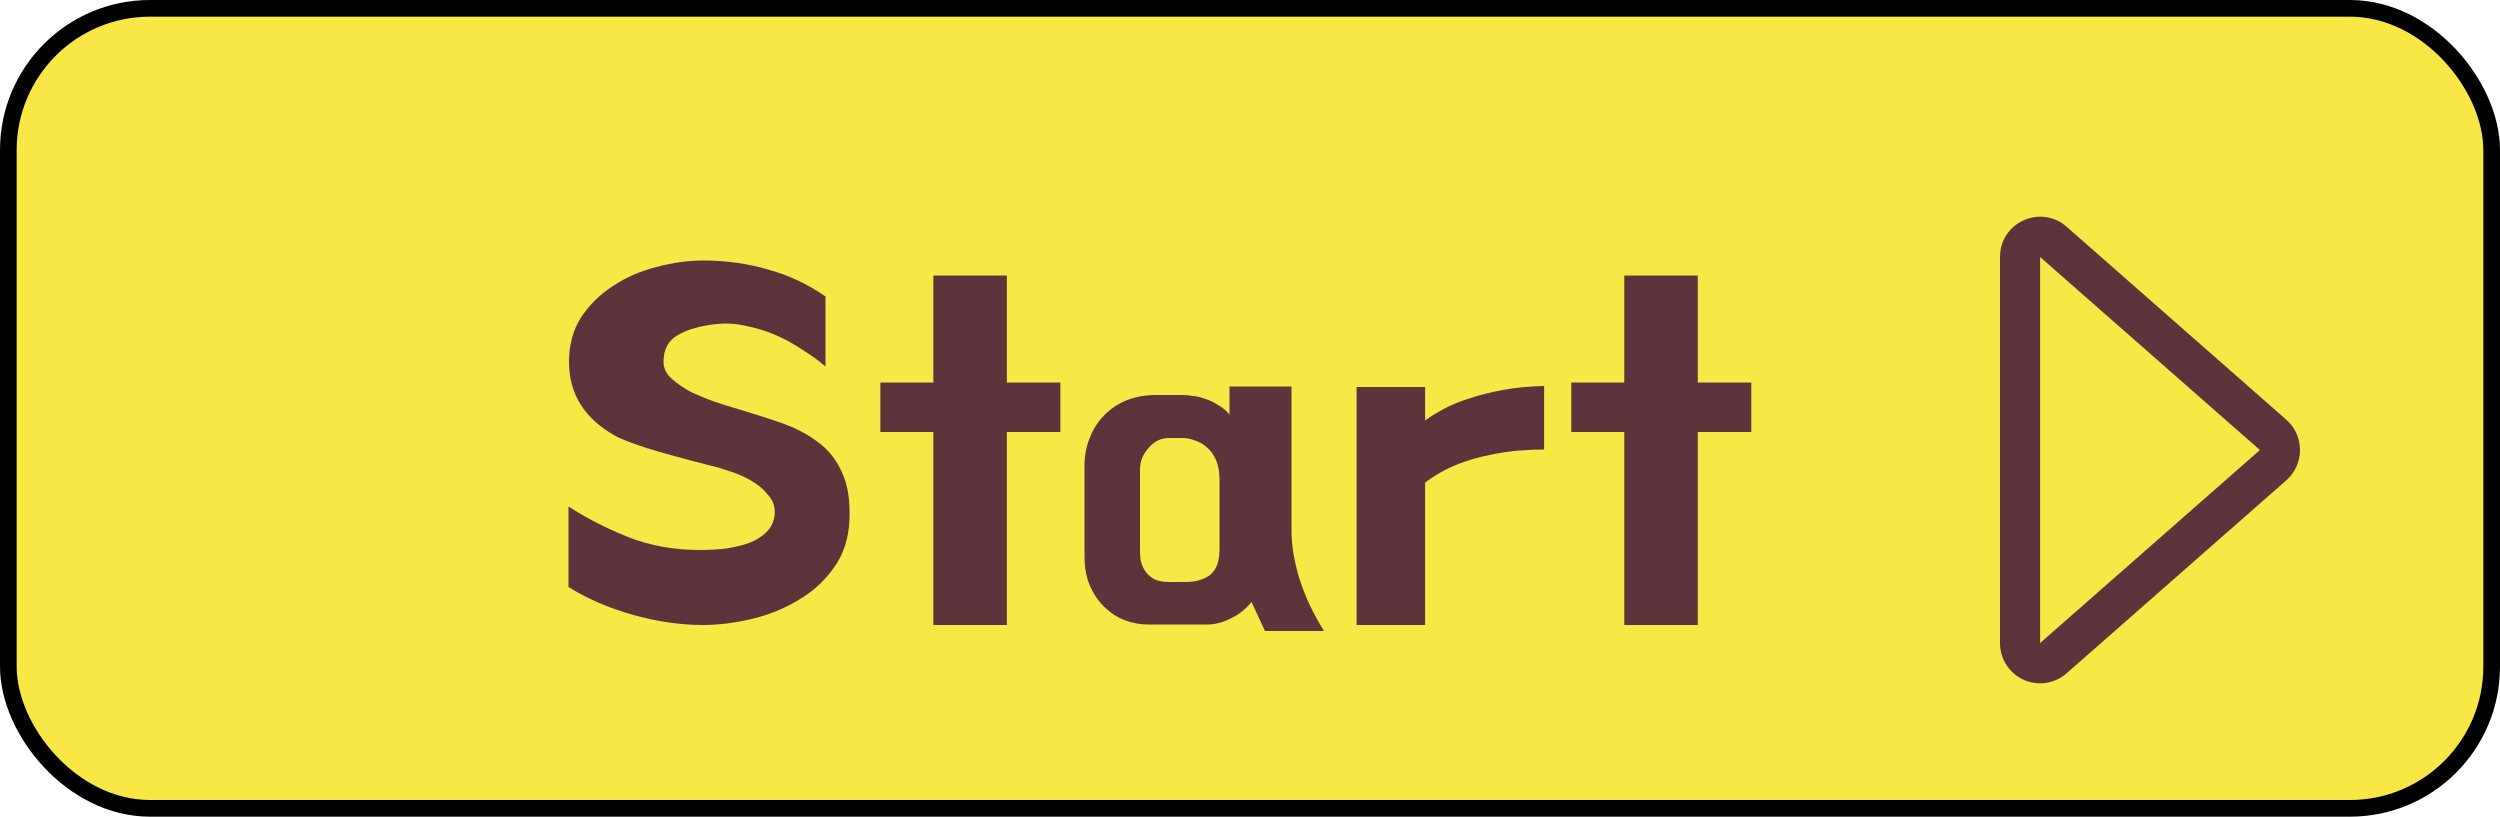 <svg width="150" height="49" viewBox="0 0 150 49" fill="none" xmlns="http://www.w3.org/2000/svg">
<rect x="0.5" y="0.5" width="149" height="48" rx="8.5" fill="#F9E746"/>
<rect x="0.5" y="0.5" width="149" height="48" rx="8.5" stroke="black"/>
<path d="M122.406 38.583V15.421L135.594 27.002L122.406 38.583ZM123.992 40.401L137.177 28.82C137.436 28.593 137.643 28.314 137.785 28C137.927 27.687 138 27.346 138 27.002C138 26.657 137.927 26.317 137.785 26.003C137.643 25.69 137.436 25.41 137.177 25.183L123.994 13.602C122.433 12.235 120 13.346 120 15.421V38.583C120 39.047 120.133 39.502 120.383 39.892C120.633 40.283 120.99 40.592 121.412 40.784C121.833 40.976 122.3 41.042 122.758 40.974C123.215 40.906 123.644 40.707 123.992 40.401Z" fill="#5F333B"/>
<path d="M34.11 35.22V30.39C35.19 31.09 36.38 31.7 37.68 32.22C39 32.74 40.44 33 42 33C42.54 33 43.06 32.97 43.56 32.91C44.08 32.83 44.54 32.72 44.94 32.58C45.36 32.42 45.7 32.21 45.96 31.95C46.24 31.69 46.41 31.36 46.47 30.96C46.53 30.48 46.41 30.07 46.11 29.73C45.83 29.37 45.48 29.07 45.06 28.83C44.64 28.59 44.2 28.4 43.74 28.26C43.28 28.1 42.9 27.99 42.6 27.93C41.04 27.53 39.77 27.18 38.79 26.88C37.83 26.56 37.21 26.32 36.93 26.16C35.07 25.12 34.14 23.64 34.14 21.72C34.14 20.7 34.38 19.81 34.86 19.05C35.36 18.29 36 17.66 36.78 17.16C37.56 16.64 38.43 16.26 39.39 16.02C40.35 15.76 41.3 15.63 42.24 15.63C43.56 15.63 44.84 15.81 46.08 16.17C47.32 16.51 48.47 17.05 49.53 17.79V21.99C49.11 21.63 48.64 21.29 48.12 20.97C47.62 20.63 47.09 20.34 46.53 20.1C45.97 19.86 45.39 19.68 44.79 19.56C44.19 19.42 43.6 19.38 43.02 19.44C42.04 19.54 41.26 19.76 40.68 20.1C40.1 20.42 39.81 20.96 39.81 21.72C39.81 22.1 39.98 22.44 40.32 22.74C40.66 23.04 41.06 23.31 41.52 23.55C42 23.77 42.47 23.96 42.93 24.12C43.41 24.28 43.79 24.4 44.07 24.48C45.09 24.78 46.03 25.08 46.89 25.38C47.75 25.68 48.49 26.07 49.11 26.55C49.73 27.01 50.2 27.61 50.52 28.35C50.86 29.07 51.01 30 50.97 31.14C50.93 32.28 50.62 33.25 50.04 34.05C49.48 34.85 48.77 35.5 47.91 36C47.05 36.52 46.11 36.9 45.09 37.14C44.07 37.38 43.1 37.5 42.18 37.5C40.84 37.5 39.45 37.3 38.01 36.9C36.57 36.5 35.27 35.94 34.11 35.22ZM63.622 22.95V25.92H60.412V37.5H56.002V25.92H52.822V22.95H56.002V16.53H60.412V22.95H63.622ZM77.49 31.86C77.49 32.72 77.65 33.68 77.971 34.74C78.311 35.8 78.8 36.84 79.441 37.86H75.9L75.091 36.12C74.731 36.56 74.311 36.89 73.831 37.11C73.371 37.35 72.9 37.47 72.421 37.47H68.85C68.43 37.47 67.99 37.39 67.531 37.23C67.091 37.07 66.691 36.82 66.331 36.48C65.971 36.16 65.671 35.74 65.43 35.22C65.191 34.7 65.07 34.08 65.07 33.36V27.93C65.07 27.35 65.171 26.81 65.371 26.31C65.57 25.79 65.85 25.34 66.21 24.96C66.591 24.56 67.04 24.25 67.561 24.03C68.1 23.81 68.71 23.7 69.391 23.7H71.01C71.15 23.7 71.341 23.72 71.581 23.76C71.82 23.78 72.07 23.84 72.331 23.94C72.591 24.02 72.841 24.14 73.081 24.3C73.341 24.44 73.57 24.63 73.77 24.87V23.19H77.49V31.86ZM73.171 28.77C73.171 28.31 73.1 27.92 72.96 27.6C72.82 27.28 72.641 27.03 72.421 26.85C72.201 26.65 71.96 26.51 71.701 26.43C71.441 26.33 71.191 26.28 70.951 26.28H70.141C69.66 26.28 69.251 26.48 68.91 26.88C68.57 27.26 68.4 27.69 68.4 28.17V32.97C68.4 33.13 68.41 33.33 68.43 33.57C68.471 33.79 68.55 34 68.671 34.2C68.79 34.4 68.96 34.57 69.18 34.71C69.421 34.85 69.74 34.92 70.141 34.92H71.13C71.731 34.92 72.221 34.78 72.6 34.5C72.981 34.2 73.171 33.69 73.171 32.97V28.77ZM92.647 23.16V26.97C92.227 26.97 91.737 26.99 91.177 27.03C90.617 27.07 90.017 27.16 89.377 27.3C88.737 27.42 88.087 27.61 87.427 27.87C86.767 28.13 86.127 28.49 85.507 28.95V37.5H81.397V23.22H85.507V25.23C85.807 25.01 86.177 24.78 86.617 24.54C87.057 24.3 87.567 24.09 88.147 23.91C88.747 23.71 89.417 23.54 90.157 23.4C90.917 23.26 91.747 23.18 92.647 23.16ZM105.077 22.95V25.92H101.867V37.5H97.457V25.92H94.277V22.95H97.457V16.53H101.867V22.95H105.077Z" fill="#5F333B"/>
</svg>
